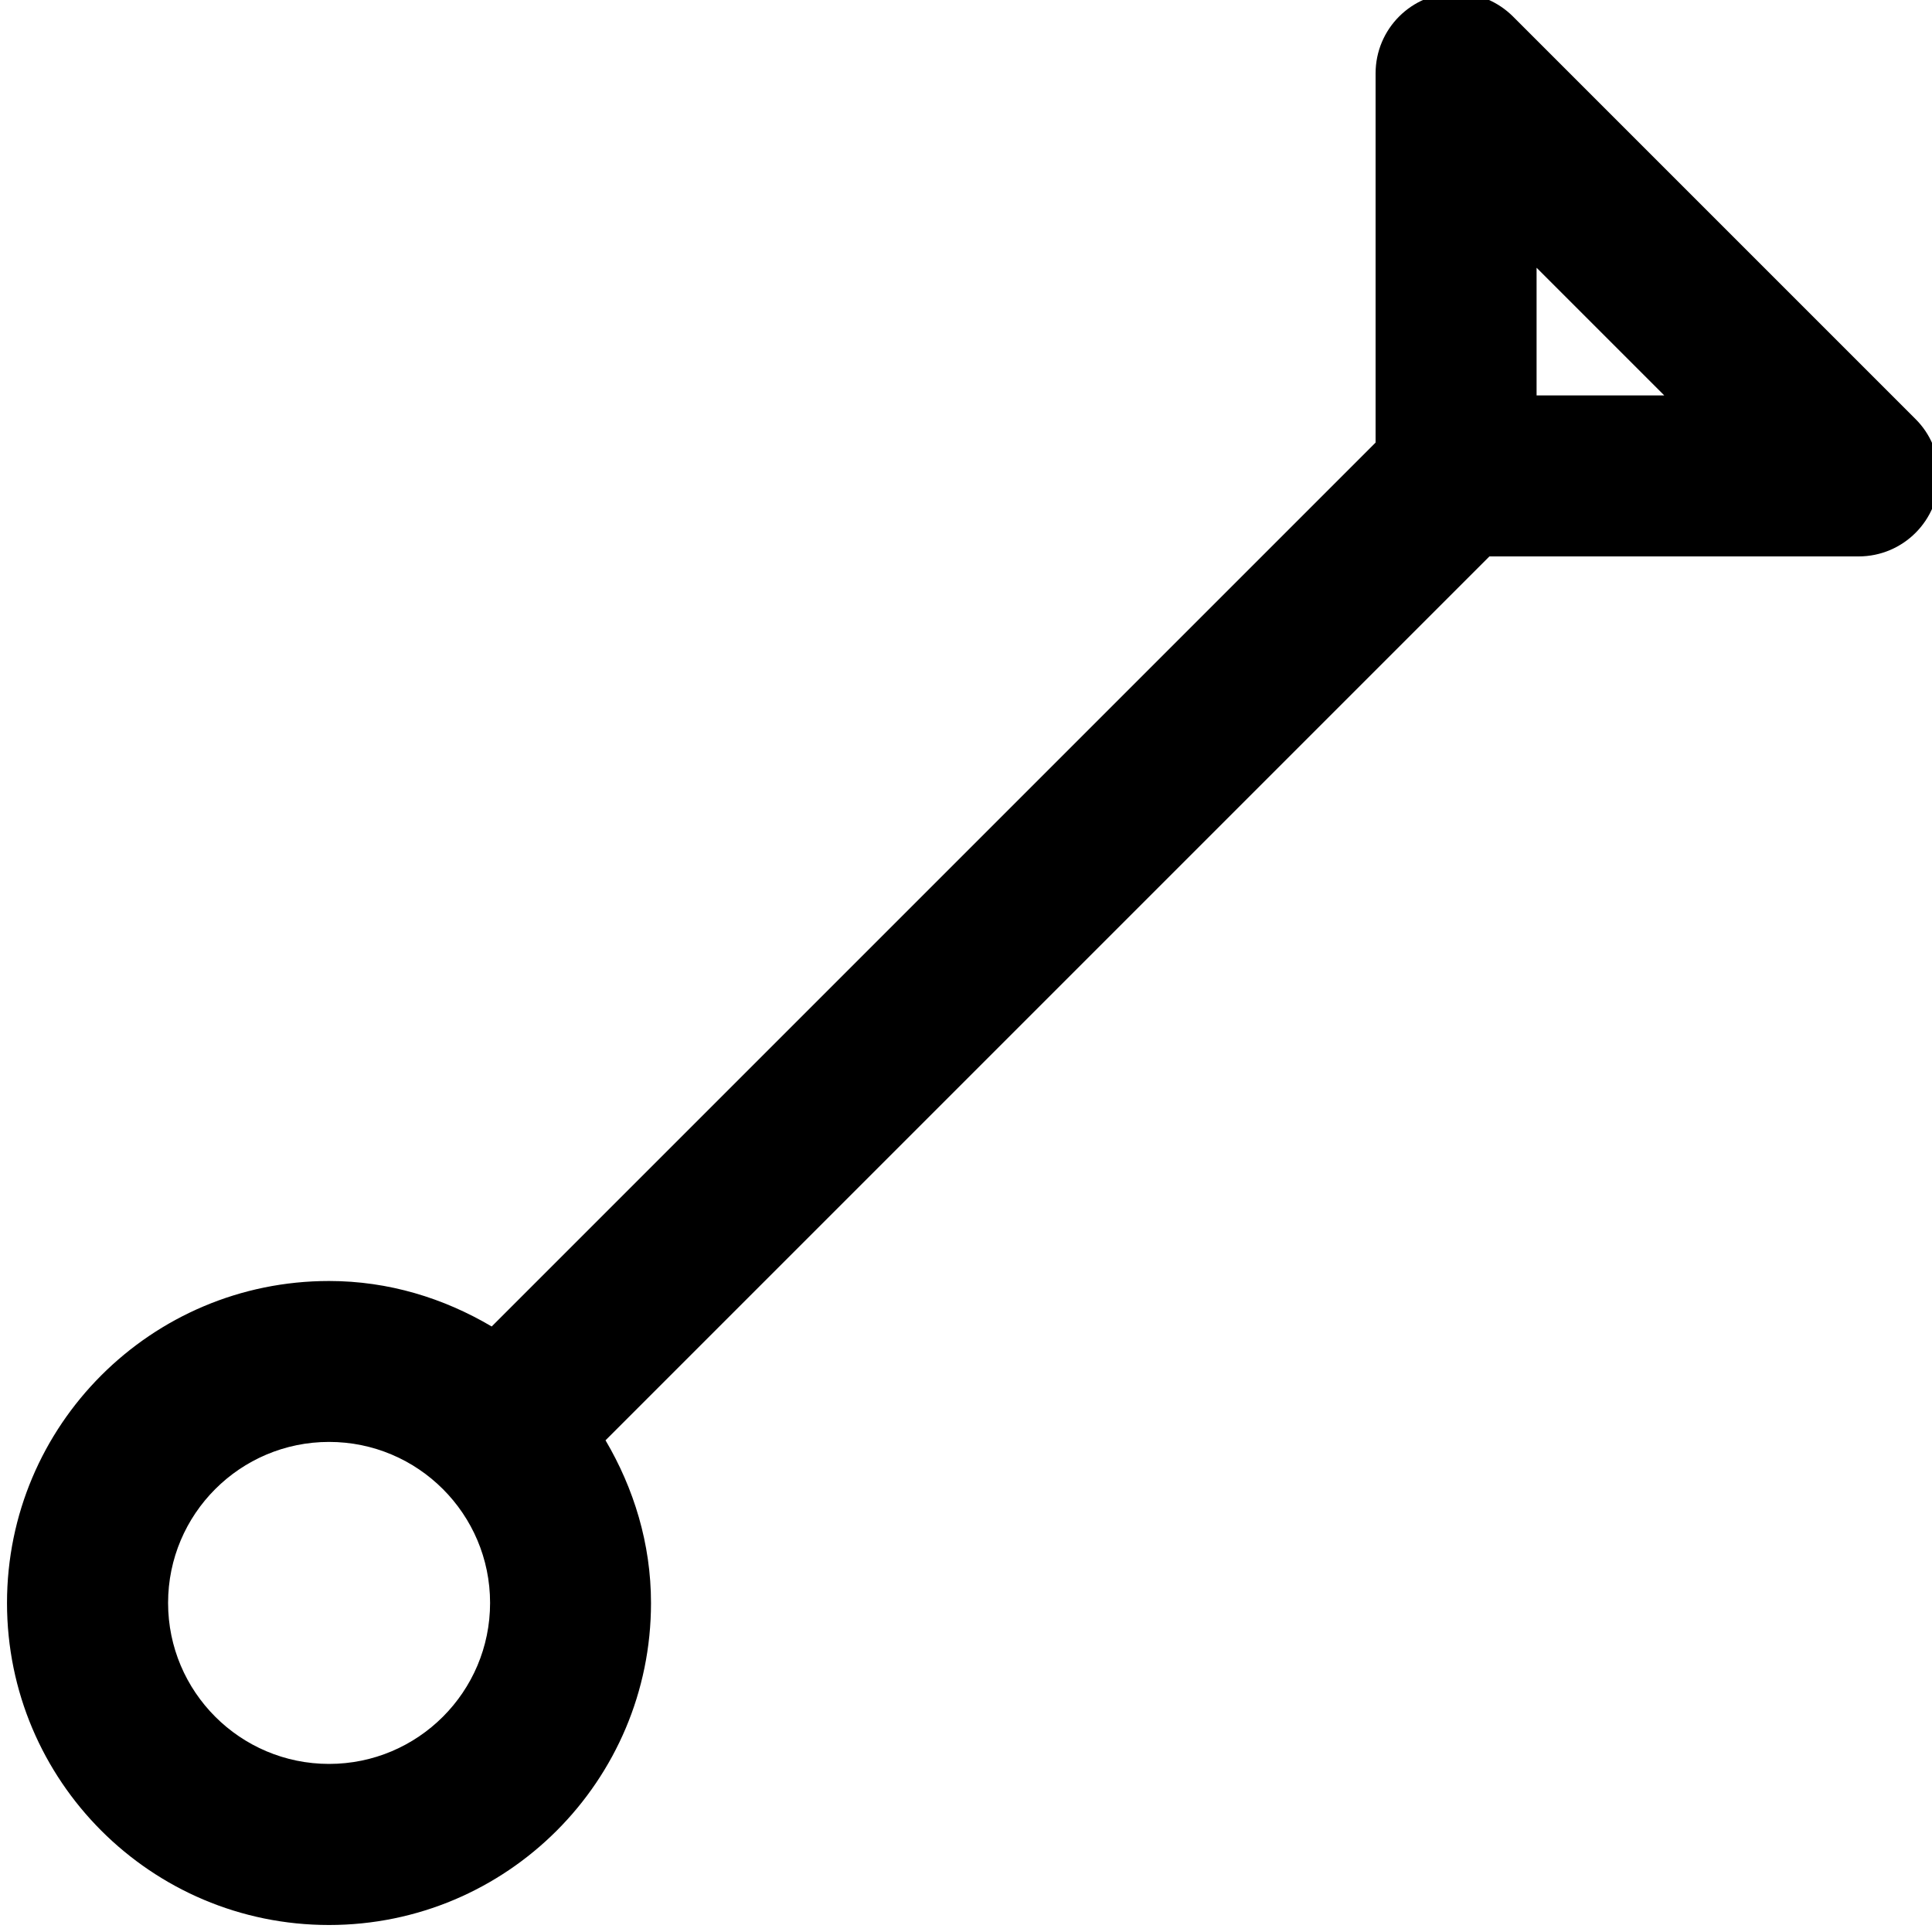 <svg viewBox="0 0 24 24" fill="currentColor"><path d="M23.795 5.205l-5-5c-.182-.181-.432-.293-.707-.293-.553 0-1 .447-1 1v4.586l-10.98 10.98c-.596-.352-1.28-.565-2.021-.565-2.209 0-4 1.791-4 4s1.791 4 4 4 4-1.791 4-4c0-.74-.215-1.427-.565-2.021l10.98-10.98h4.586c.553 0 1-.447 1-1 0-.276-.111-.526-.293-.707zM4.088 21.912c-1.104 0-2-.896-2-2s.896-2 2-2 2 .896 2 2-.896 2-2 2zm15-17V3.326l1.586 1.586h-1.586z"/></svg>